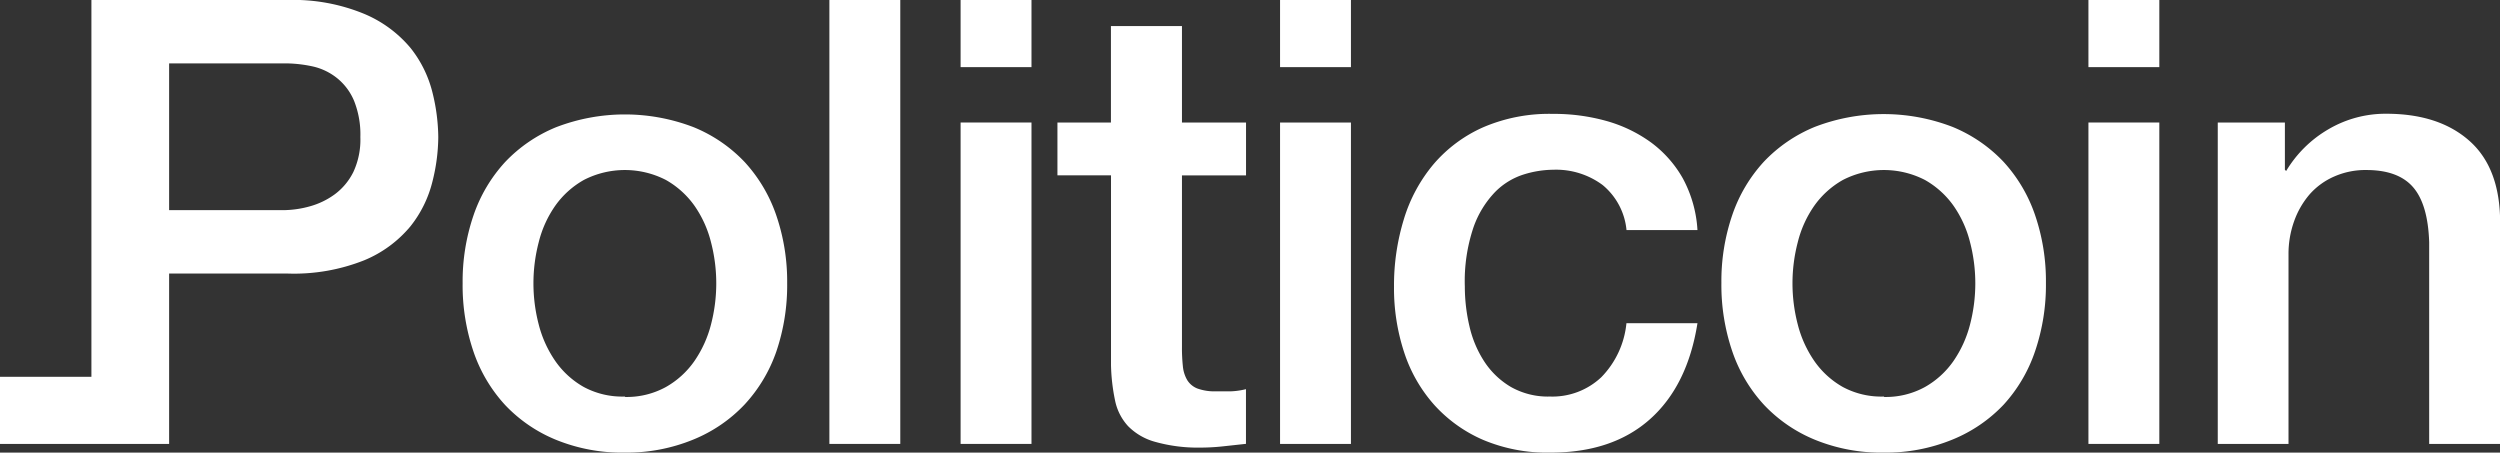 <svg xmlns="http://www.w3.org/2000/svg" viewBox="0 0 359.36 65.06"><rect x="0" y="0" width="359.36" height="65.06" fill="#333333" stroke="none"/><defs><style>.cls-1{fill:white;}</style></defs><title>politicoin_blue</title><g id="Layer_2" data-name="Layer 2"><g id="Layer_1-2" data-name="Layer 1"><path class="cls-1" d="M13.14,0H41.29A26.74,26.74,0,0,1,52.37,2,17.49,17.49,0,0,1,59,6.88a16.71,16.71,0,0,1,3.17,6.44A27.4,27.4,0,0,1,63,19.75a26.84,26.84,0,0,1-.85,6.39A16.75,16.75,0,0,1,59,32.53a17.13,17.13,0,0,1-6.61,4.87,27.32,27.32,0,0,1-11.08,1.92h-17V63.81H0V54.16H13.14ZM24.31,30.21H40.66a14.55,14.55,0,0,0,3.84-.54,11,11,0,0,0,3.62-1.74,8.92,8.92,0,0,0,2.68-3.22,11,11,0,0,0,1-5,13.07,13.07,0,0,0-.89-5.18,8.28,8.28,0,0,0-2.41-3.26A8.57,8.57,0,0,0,45,9.56a18.84,18.84,0,0,0-4.2-.45H24.31Z"/><path class="cls-1" d="M89.82,65.06a25.18,25.18,0,0,1-9.87-1.83,21,21,0,0,1-7.33-5,21.57,21.57,0,0,1-4.56-7.69,29.6,29.6,0,0,1-1.56-9.83,29.34,29.34,0,0,1,1.56-9.74,21.6,21.6,0,0,1,4.56-7.69,21.07,21.07,0,0,1,7.33-5,27.55,27.55,0,0,1,19.75,0,21.08,21.08,0,0,1,7.33,5,21.65,21.65,0,0,1,4.56,7.69,29.34,29.34,0,0,1,1.56,9.74,29.6,29.6,0,0,1-1.56,9.83A21.62,21.62,0,0,1,107,58.18a21.06,21.06,0,0,1-7.33,5A25.19,25.19,0,0,1,89.82,65.06Zm0-8a11.68,11.68,0,0,0,5.9-1.43,12.43,12.43,0,0,0,4.11-3.75,16.41,16.41,0,0,0,2.37-5.23,23.48,23.48,0,0,0,0-11.84,15.84,15.84,0,0,0-2.37-5.23,12.65,12.65,0,0,0-4.11-3.71,12.89,12.89,0,0,0-11.8,0,12.63,12.63,0,0,0-4.11,3.71,15.76,15.76,0,0,0-2.37,5.23,23.42,23.42,0,0,0,0,11.84,16.33,16.33,0,0,0,2.37,5.23,12.41,12.41,0,0,0,4.11,3.75A11.67,11.67,0,0,0,89.82,57Z"/><path class="cls-1" d="M119.22,0h10.19V63.81H119.22Z"/><path class="cls-1" d="M138.08,0h10.19V9.65H138.08Zm0,17.61h10.19V63.81H138.08Z"/><path class="cls-1" d="M152,17.61h7.69V3.75H169.9V17.61h9.21v7.6H169.9V49.87a24.66,24.66,0,0,0,.13,2.77,4.78,4.78,0,0,0,.63,2,3,3,0,0,0,1.47,1.21,7.23,7.23,0,0,0,2.68.4q1.07,0,2.15,0a10.62,10.62,0,0,0,2.14-.31v7.86l-3.31.36a30.33,30.33,0,0,1-3.31.18A22.64,22.64,0,0,1,166,63.5a8.65,8.65,0,0,1-3.84-2.24,7.69,7.69,0,0,1-1.88-3.71,27.51,27.51,0,0,1-.58-5.09V25.2H152Z"/><path class="cls-1" d="M184,0h10.19V9.65H184Zm0,17.61h10.19V63.81H184Z"/><path class="cls-1" d="M233.8,33.07a9.56,9.56,0,0,0-3.44-6.48,11.23,11.23,0,0,0-7.11-2.19,14.63,14.63,0,0,0-4.2.67,10,10,0,0,0-4.11,2.5,14,14,0,0,0-3.13,5.09,24.22,24.22,0,0,0-1.25,8.54,25,25,0,0,0,.67,5.72A15.59,15.59,0,0,0,213.38,52a11.59,11.59,0,0,0,3.8,3.62A10.8,10.8,0,0,0,222.8,57a10.25,10.25,0,0,0,7.37-2.77,12.88,12.88,0,0,0,3.62-7.77H244q-1.43,9-6.84,13.81T222.8,65.06a23.65,23.65,0,0,1-9.61-1.83,20.33,20.33,0,0,1-7-5,21.22,21.22,0,0,1-4.34-7.55,29.49,29.49,0,0,1-1.47-9.47,32.38,32.38,0,0,1,1.43-9.74,22.29,22.29,0,0,1,4.29-7.91,20.08,20.08,0,0,1,7.11-5.27,24,24,0,0,1,10-1.92,27.9,27.9,0,0,1,7.64,1,20.16,20.16,0,0,1,6.44,3.08,16.47,16.47,0,0,1,4.6,5.18A17.76,17.76,0,0,1,244,33.07Z"/><path class="cls-1" d="M270.8,65.06a25.18,25.18,0,0,1-9.87-1.83,21,21,0,0,1-7.33-5A21.57,21.57,0,0,1,249,50.49a29.6,29.6,0,0,1-1.56-9.83A29.34,29.34,0,0,1,249,30.92a21.6,21.6,0,0,1,4.56-7.69,21.07,21.07,0,0,1,7.33-5,27.55,27.55,0,0,1,19.75,0,21.08,21.08,0,0,1,7.33,5,21.65,21.65,0,0,1,4.56,7.69,29.34,29.34,0,0,1,1.56,9.74,29.6,29.6,0,0,1-1.56,9.83A21.62,21.62,0,0,1,288,58.18a21.06,21.06,0,0,1-7.33,5A25.19,25.19,0,0,1,270.8,65.06Zm0-8a11.68,11.68,0,0,0,5.9-1.43,12.43,12.43,0,0,0,4.11-3.75,16.41,16.41,0,0,0,2.37-5.23,23.48,23.48,0,0,0,0-11.84,15.84,15.84,0,0,0-2.37-5.23,12.65,12.65,0,0,0-4.11-3.71,12.89,12.89,0,0,0-11.8,0,12.63,12.63,0,0,0-4.11,3.71,15.76,15.76,0,0,0-2.37,5.23,23.42,23.42,0,0,0,0,11.84,16.33,16.33,0,0,0,2.37,5.23,12.41,12.41,0,0,0,4.11,3.75A11.67,11.67,0,0,0,270.8,57Z"/><path class="cls-1" d="M300.2,0h10.19V9.65H300.2Zm0,17.61h10.19V63.81H300.2Z"/><path class="cls-1" d="M318.79,17.61h9.65V24.4l.18.18a17.08,17.08,0,0,1,6.08-6A16.2,16.2,0,0,1,343,16.35q7.6,0,12,3.93t4.38,11.8V63.81H349.18v-29q-.18-5.45-2.32-7.91t-6.7-2.46a11.08,11.08,0,0,0-4.65.94A10.08,10.08,0,0,0,332,27.93a12.16,12.16,0,0,0-2.24,3.89,13.89,13.89,0,0,0-.8,4.74V63.81H318.79Z"/></g></g></svg>
